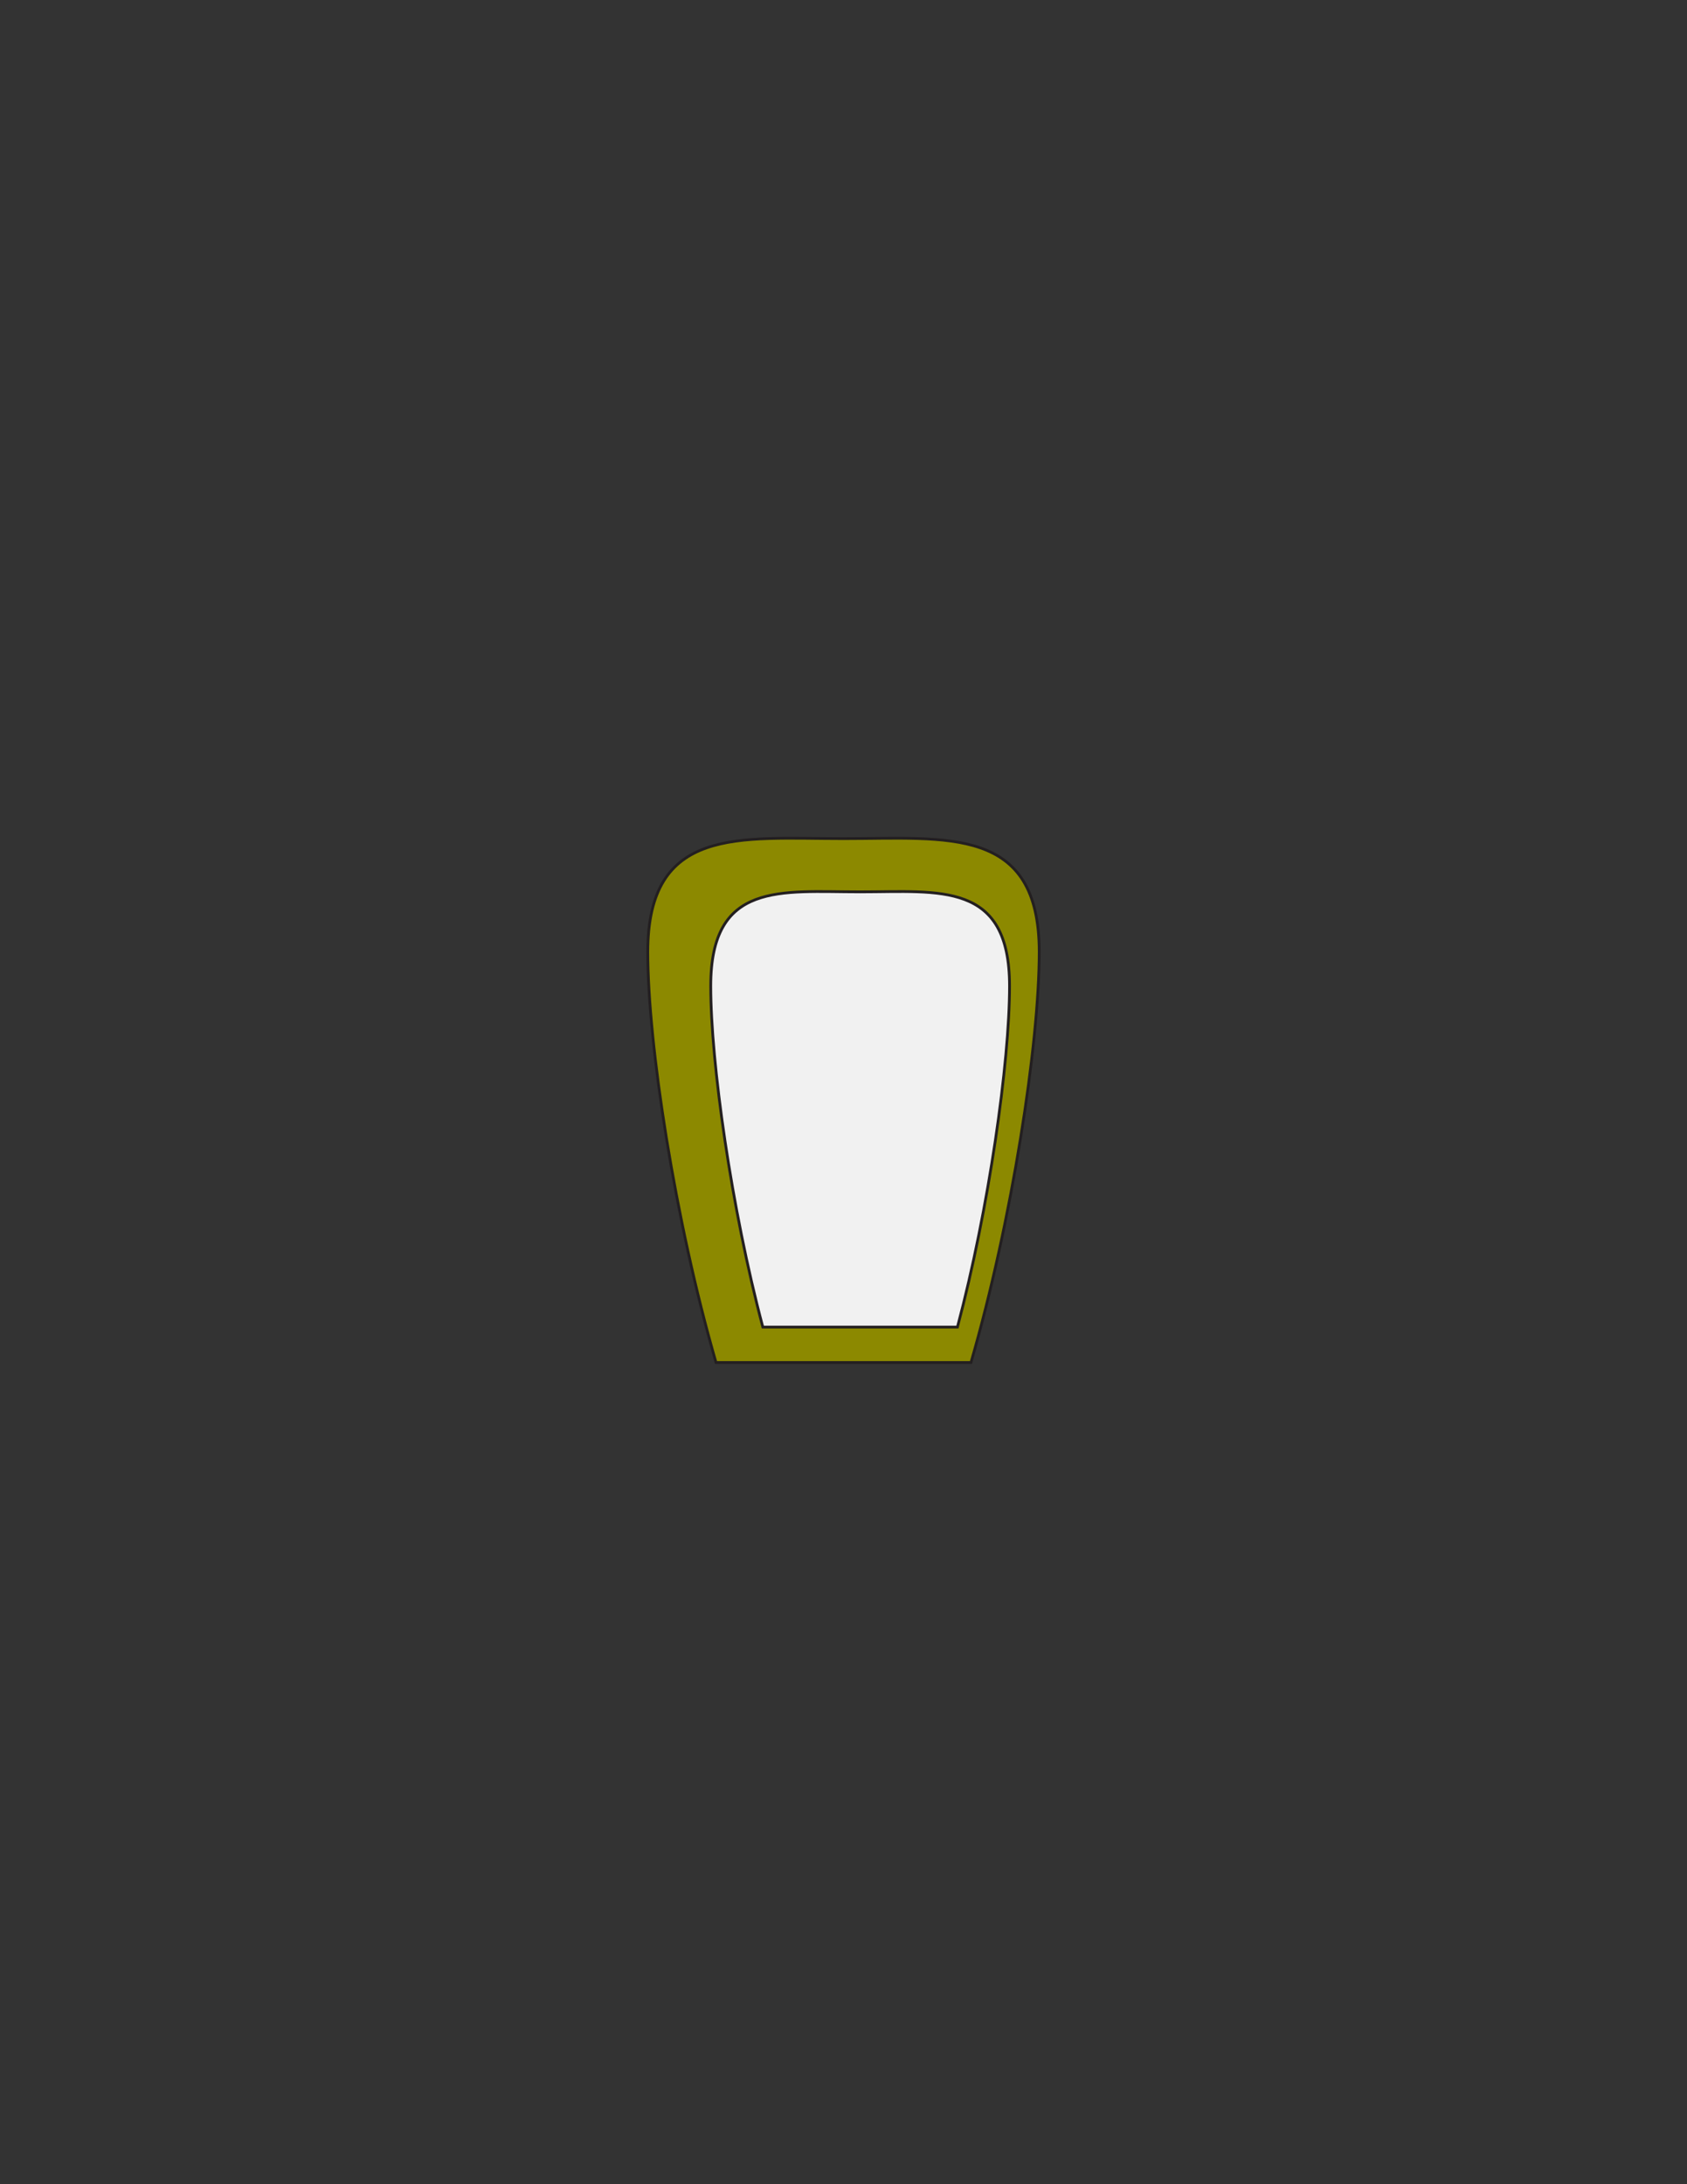 <?xml version="1.0" encoding="utf-8"?>
<!-- Generator: Adobe Illustrator 16.0.0, SVG Export Plug-In . SVG Version: 6.00 Build 0)  -->
<svg version="1.1" id="Layer_1" xmlns="http://www.w3.org/2000/svg" xmlns:xlink="http://www.w3.org/1999/xlink" x="0px" y="0px"
	 width="612px" height="792px" viewBox="0 0 612 792" enable-background="new 0 0 612 792" xml:space="preserve">
<rect x="0" y="0" width="612" height="792" fill="#333333" stroke="none"/>
<rect id="body_frame_1_" x="230.5" y="303.5" fill-opacity="0" fill="#BBBCBE" width="151" height="191"/>
<path id="PRIMARY_11_" fill="#8C8900" stroke="#231F20" stroke-miterlimit="10" d="M352.24,494.057
	C367.185,442.471,377,378.48,377,345.162c0-45.816-33.353-41.079-70.713-41.079c-0.098,0-0.19,0.005-0.287,0.006
	c-0.098,0-0.19-0.006-0.288-0.006c-37.362,0-70.712-4.737-70.712,41.079c0,33.318,9.814,97.309,24.757,148.895H352.24z"/>
<path fill="#F1F1F1" stroke="#231F20" stroke-miterlimit="10" d="M347.337,481.204c11.408-42.853,18.9-96.011,18.9-123.688
	c0-38.06-25.461-34.125-53.982-34.125c-0.074,0-0.145,0.005-0.219,0.005c-0.074,0-0.146-0.005-0.22-0.005
	c-28.522,0-53.982-3.935-53.982,34.125c0,27.678,7.492,80.836,18.9,123.688H347.337z"/>
</svg>
